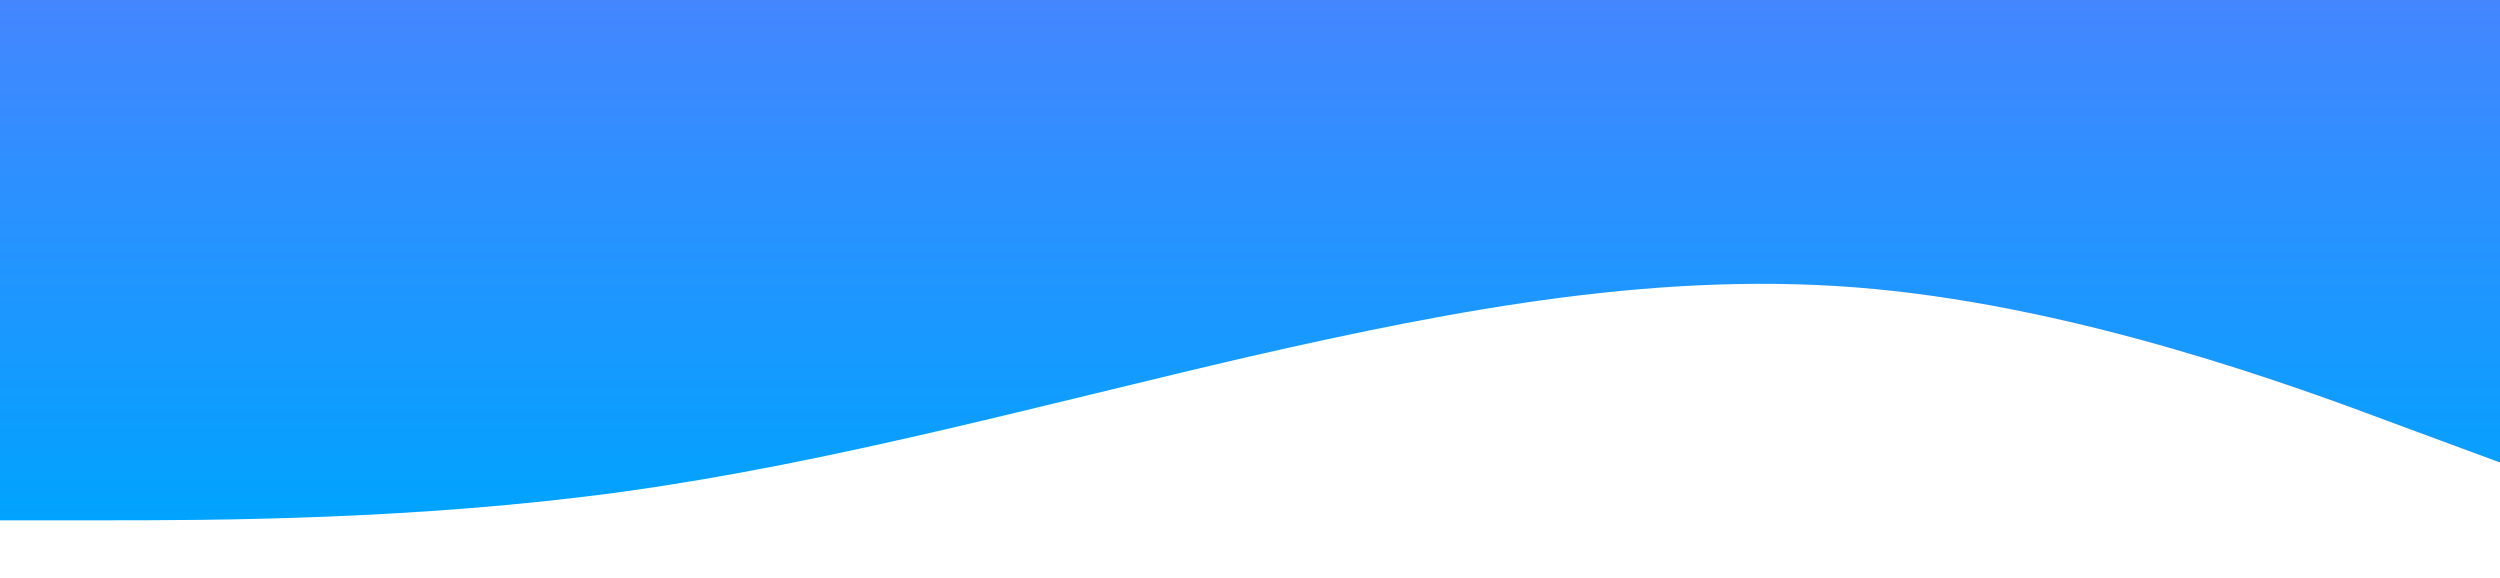 <svg width="1920" height="444" viewBox="0 0 1920 444" fill="none" xmlns="http://www.w3.org/2000/svg">
<path d="M0 399.6H80C160 399.6 320 399.6 480 377.4C640 355.2 800 310.8 960 273.754C1120 237.262 1280 206.737 1440 222C1600 237.262 1760 295.537 1840 325.646L1920 355.2V0H1840C1760 0 1600 0 1440 0C1280 0 1120 0 960 0C800 0 640 0 480 0C320 0 160 0 80 0H0V399.6Z" fill="url(#paint0_linear)"/>
<defs>
<linearGradient id="paint0_linear" x1="960" y1="0" x2="960" y2="399.6" gradientUnits="userSpaceOnUse">
<stop stop-color="#4586FF"/>
<stop offset="1" stop-color="#00A3FF"/>
</linearGradient>
</defs>
</svg>
